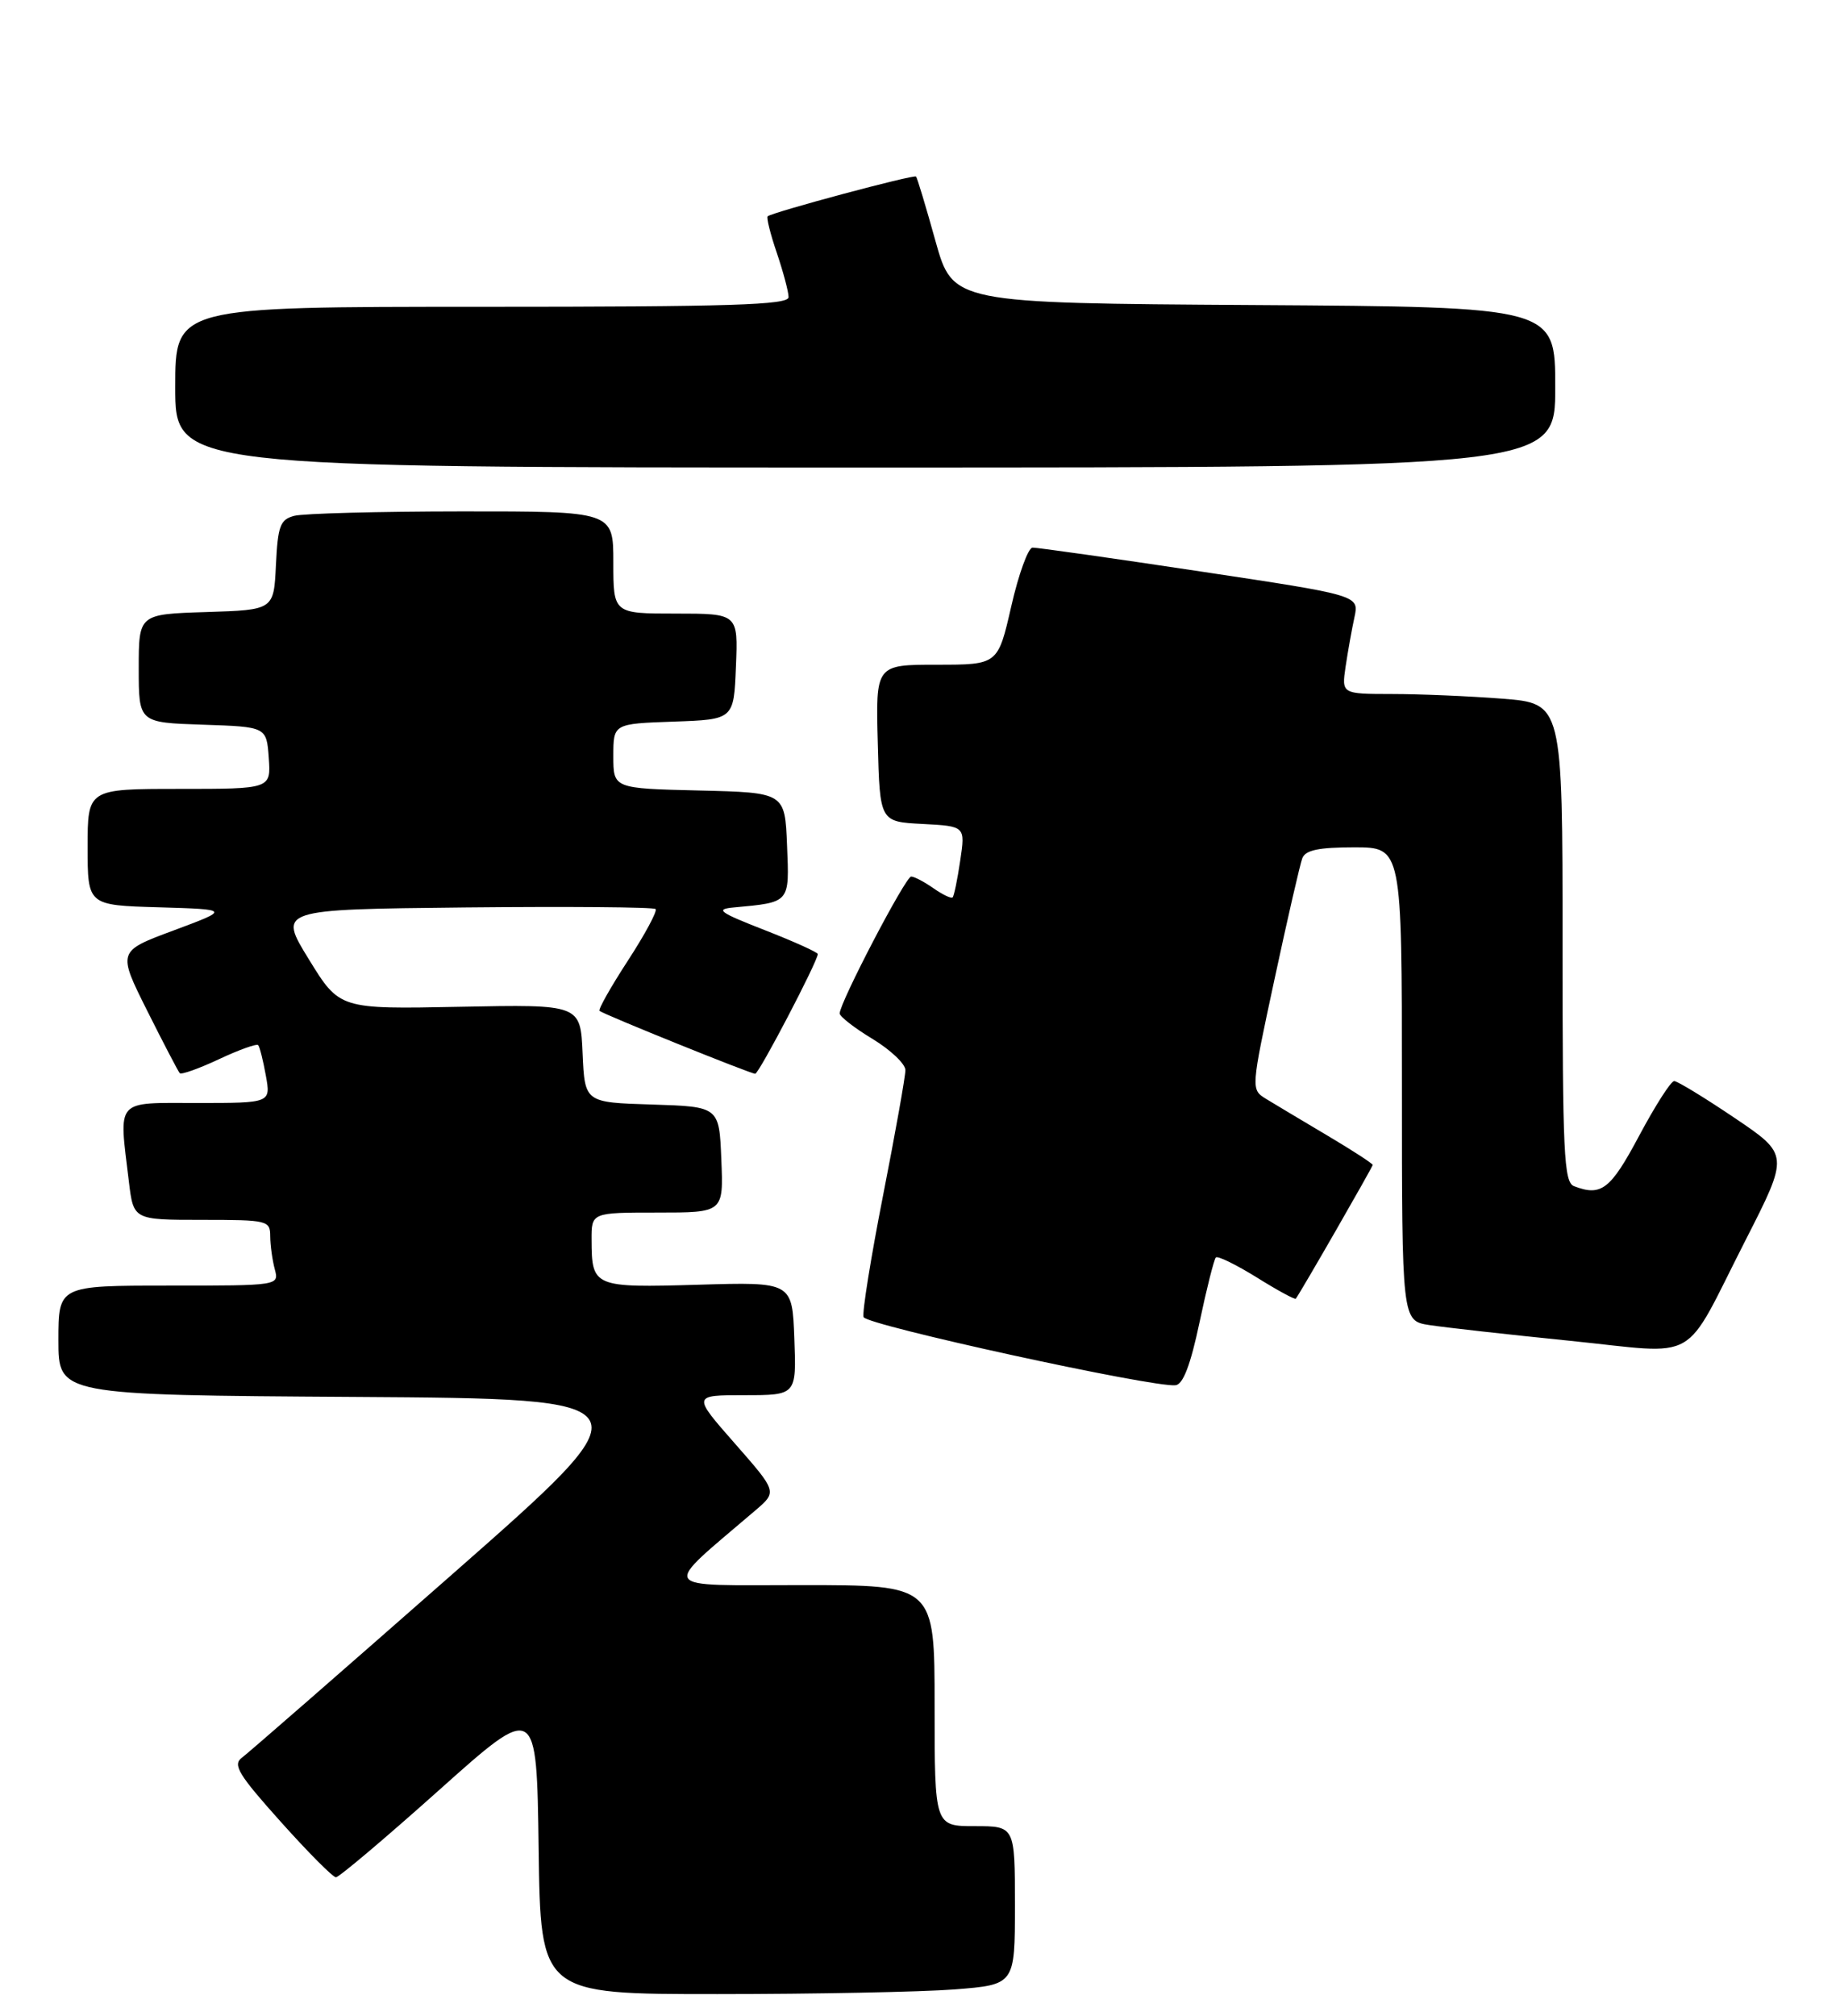 <?xml version="1.0" encoding="UTF-8" standalone="no"?>
<!DOCTYPE svg PUBLIC "-//W3C//DTD SVG 1.1//EN" "http://www.w3.org/Graphics/SVG/1.1/DTD/svg11.dtd" >
<svg xmlns="http://www.w3.org/2000/svg" xmlns:xlink="http://www.w3.org/1999/xlink" version="1.1" viewBox="0 0 252 276">
 <g >
 <path fill="currentColor"
d=" M 130.75 272.35 C 139.00 271.70 139.00 271.70 139.00 260.85 C 139.00 250.00 139.00 250.00 133.50 250.00 C 128.00 250.00 128.00 250.00 128.00 233.50 C 128.00 217.00 128.00 217.00 109.86 217.00 C 89.79 217.00 90.38 217.95 103.47 206.76 C 106.44 204.22 106.44 204.22 100.64 197.61 C 94.83 191.00 94.83 191.00 101.96 191.00 C 109.08 191.00 109.08 191.00 108.79 183.25 C 108.50 175.50 108.50 175.50 95.64 175.88 C 81.30 176.30 81.04 176.20 81.02 169.75 C 81.00 166.00 81.00 166.00 90.04 166.00 C 99.09 166.00 99.09 166.00 98.79 158.75 C 98.50 151.50 98.50 151.50 89.29 151.21 C 80.09 150.93 80.09 150.93 79.79 144.21 C 79.50 137.50 79.50 137.50 63.00 137.83 C 46.50 138.16 46.50 138.16 42.30 131.33 C 38.09 124.50 38.09 124.50 63.70 124.23 C 77.78 124.09 89.52 124.18 89.79 124.45 C 90.05 124.72 88.35 127.89 86.00 131.50 C 83.65 135.11 81.90 138.21 82.11 138.39 C 82.69 138.88 102.79 147.00 103.43 147.00 C 103.94 147.00 112.00 131.59 112.00 130.61 C 112.00 130.37 108.74 128.90 104.75 127.34 C 98.47 124.89 97.90 124.47 100.50 124.23 C 108.25 123.51 108.12 123.67 107.79 115.72 C 107.50 108.50 107.50 108.50 95.75 108.22 C 84.00 107.94 84.00 107.94 84.00 103.51 C 84.00 99.08 84.00 99.08 92.25 98.79 C 100.50 98.50 100.50 98.50 100.79 91.25 C 101.09 84.00 101.09 84.00 92.54 84.00 C 84.00 84.00 84.00 84.00 84.00 77.00 C 84.00 70.00 84.00 70.00 63.25 70.01 C 51.84 70.02 41.51 70.29 40.29 70.62 C 38.37 71.13 38.05 71.99 37.79 77.35 C 37.50 83.50 37.50 83.50 28.25 83.79 C 19.00 84.08 19.00 84.08 19.00 91.50 C 19.00 98.92 19.00 98.92 27.75 99.21 C 36.50 99.50 36.50 99.50 36.81 103.75 C 37.11 108.00 37.11 108.00 24.56 108.00 C 12.00 108.00 12.00 108.00 12.00 115.96 C 12.00 123.93 12.00 123.93 21.75 124.21 C 31.50 124.50 31.50 124.50 23.80 127.37 C 16.09 130.23 16.09 130.23 20.16 138.37 C 22.40 142.84 24.41 146.69 24.62 146.92 C 24.83 147.15 27.25 146.29 30.00 145.00 C 32.75 143.71 35.16 142.85 35.36 143.08 C 35.57 143.31 36.04 145.19 36.41 147.25 C 37.09 151.00 37.09 151.00 27.05 151.00 C 15.64 151.00 16.27 150.28 17.65 161.75 C 18.28 167.00 18.28 167.00 27.64 167.00 C 36.68 167.00 37.00 167.08 37.01 169.25 C 37.02 170.49 37.30 172.51 37.63 173.75 C 38.23 176.00 38.23 176.00 23.12 176.00 C 8.00 176.00 8.00 176.00 8.00 183.49 C 8.00 190.98 8.00 190.98 48.63 191.24 C 89.26 191.50 89.26 191.50 61.96 215.50 C 46.94 228.70 33.97 240.01 33.13 240.63 C 31.84 241.59 32.64 242.92 38.43 249.38 C 42.18 253.57 45.59 257.00 46.01 257.00 C 46.43 257.00 52.79 251.63 60.14 245.06 C 73.50 233.12 73.50 233.12 73.77 253.06 C 74.04 273.00 74.04 273.00 98.27 272.99 C 111.60 272.99 126.21 272.70 130.75 272.35 Z  M 164.28 181.04 C 165.26 176.40 166.27 172.40 166.52 172.15 C 166.77 171.89 169.29 173.13 172.12 174.88 C 174.94 176.64 177.35 177.95 177.47 177.79 C 178.16 176.87 188.00 159.75 188.00 159.48 C 188.00 159.29 185.19 157.47 181.75 155.43 C 178.31 153.39 174.56 151.15 173.40 150.44 C 171.31 149.15 171.31 149.15 174.55 134.07 C 176.33 125.77 178.05 118.31 178.36 117.49 C 178.79 116.38 180.60 116.00 185.47 116.00 C 192.00 116.00 192.00 116.00 192.00 148.41 C 192.00 180.82 192.00 180.82 195.75 181.40 C 197.81 181.72 206.46 182.69 214.97 183.55 C 233.12 185.39 230.28 187.00 239.06 169.79 C 245.03 158.08 245.03 158.08 237.56 153.04 C 233.45 150.27 229.73 148.00 229.29 148.00 C 228.84 148.00 226.69 151.37 224.49 155.49 C 220.57 162.85 219.31 163.82 215.58 162.39 C 214.18 161.86 214.00 157.98 214.00 129.04 C 214.00 96.30 214.00 96.30 205.75 95.65 C 201.21 95.30 194.40 95.01 190.62 95.01 C 183.74 95.00 183.74 95.00 184.29 91.25 C 184.60 89.19 185.14 86.15 185.50 84.50 C 186.15 81.50 186.15 81.50 164.33 78.22 C 152.32 76.41 142.01 74.95 141.41 74.97 C 140.82 74.99 139.50 78.60 138.50 83.00 C 136.67 91.00 136.67 91.00 128.30 91.00 C 119.93 91.00 119.93 91.00 120.22 101.75 C 120.50 112.50 120.50 112.50 126.36 112.80 C 132.21 113.11 132.21 113.11 131.51 117.80 C 131.13 120.39 130.66 122.66 130.47 122.85 C 130.28 123.05 129.10 122.48 127.84 121.60 C 126.58 120.72 125.21 120.00 124.79 120.00 C 124.02 120.00 115.00 137.27 115.00 138.74 C 115.00 139.16 117.03 140.74 119.50 142.23 C 121.97 143.73 124.00 145.65 124.00 146.50 C 124.00 147.36 122.63 155.06 120.95 163.61 C 119.27 172.17 118.06 179.69 118.27 180.31 C 118.64 181.41 157.95 189.99 161.00 189.64 C 162.03 189.53 163.05 186.87 164.28 181.04 Z  M 213.00 53.01 C 213.00 42.02 213.00 42.02 171.75 41.76 C 130.50 41.50 130.50 41.50 128.12 33.00 C 126.82 28.32 125.62 24.35 125.46 24.17 C 125.18 23.85 105.90 29.02 105.14 29.61 C 104.94 29.76 105.50 32.02 106.39 34.62 C 107.27 37.23 108.00 39.95 108.00 40.68 C 108.00 41.75 100.15 42.00 66.00 42.00 C 24.00 42.00 24.00 42.00 24.00 53.00 C 24.00 64.00 24.00 64.00 118.50 64.00 C 213.00 64.00 213.00 64.00 213.00 53.01 Z "/>
</g>
</svg>